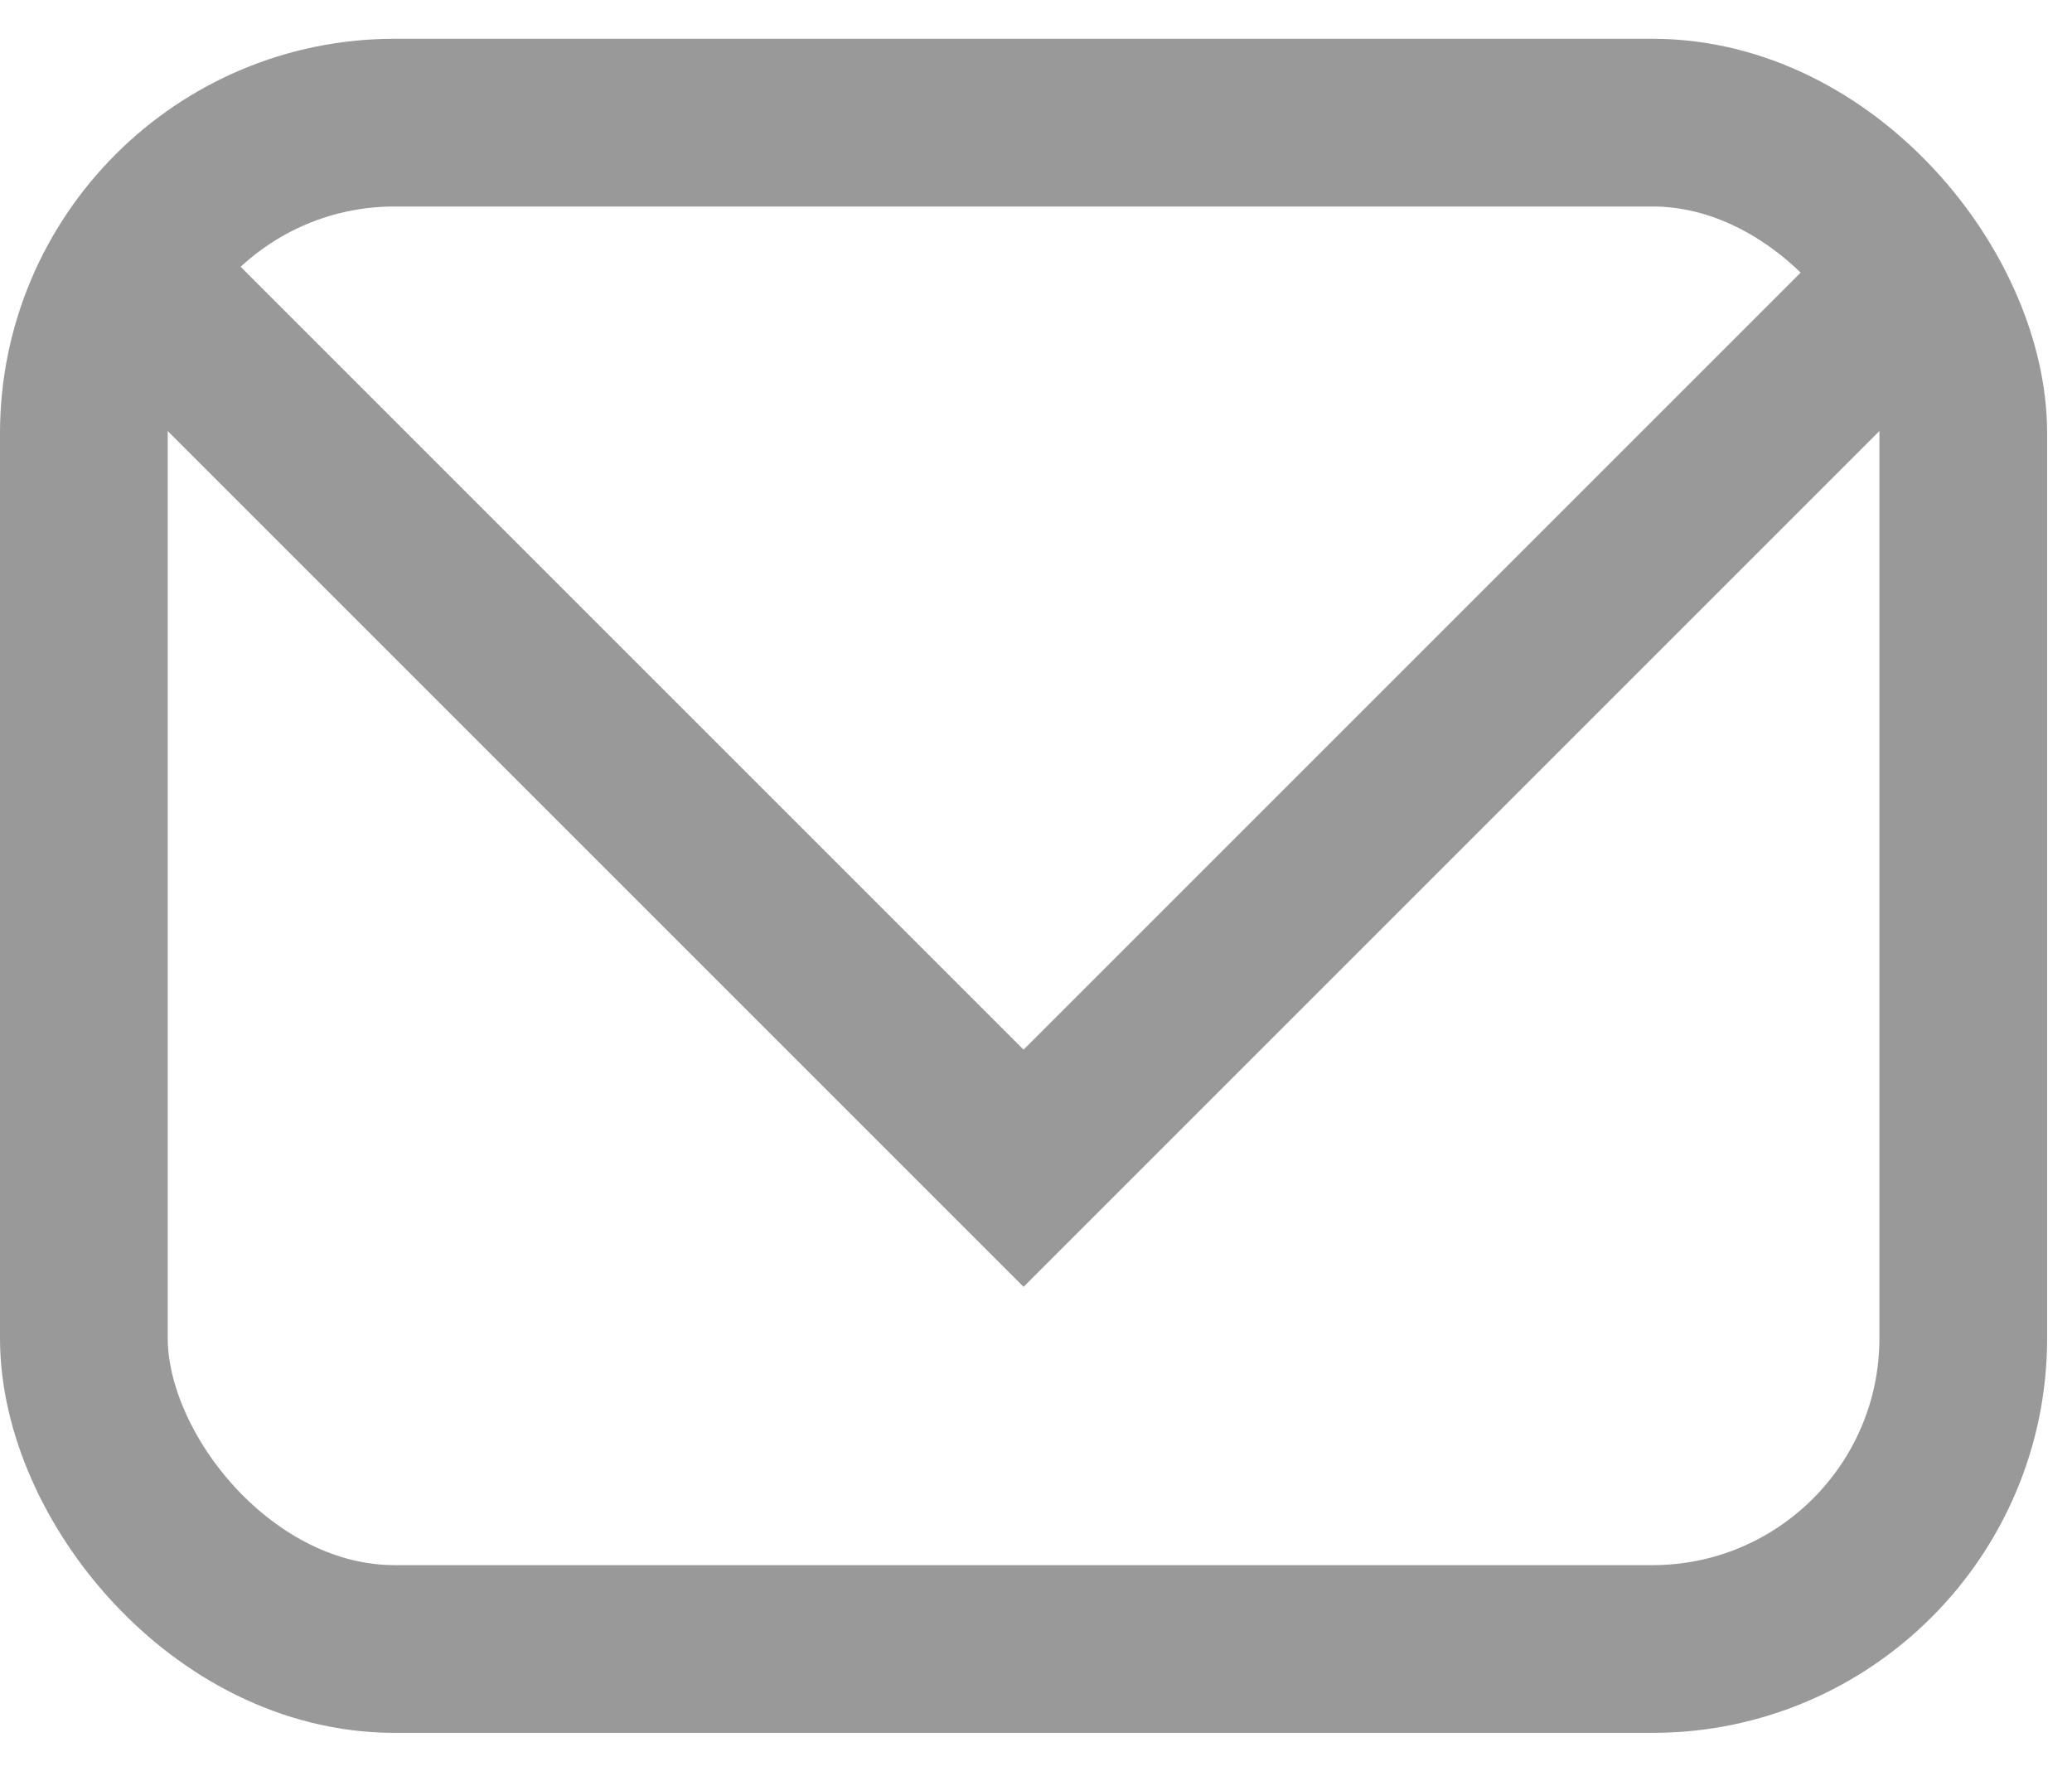 <svg width="21" height="18" viewBox="0 0 21 18" fill="none" xmlns="http://www.w3.org/2000/svg">
<rect x="0.85" y="1.243" width="19.048" height="15.471" rx="3.15" stroke="#999999" stroke-width="1.7"/>
<path d="M1.073 2.54L10.374 11.841L19.675 2.54" stroke="#999999" stroke-width="1.7"/>
</svg>
